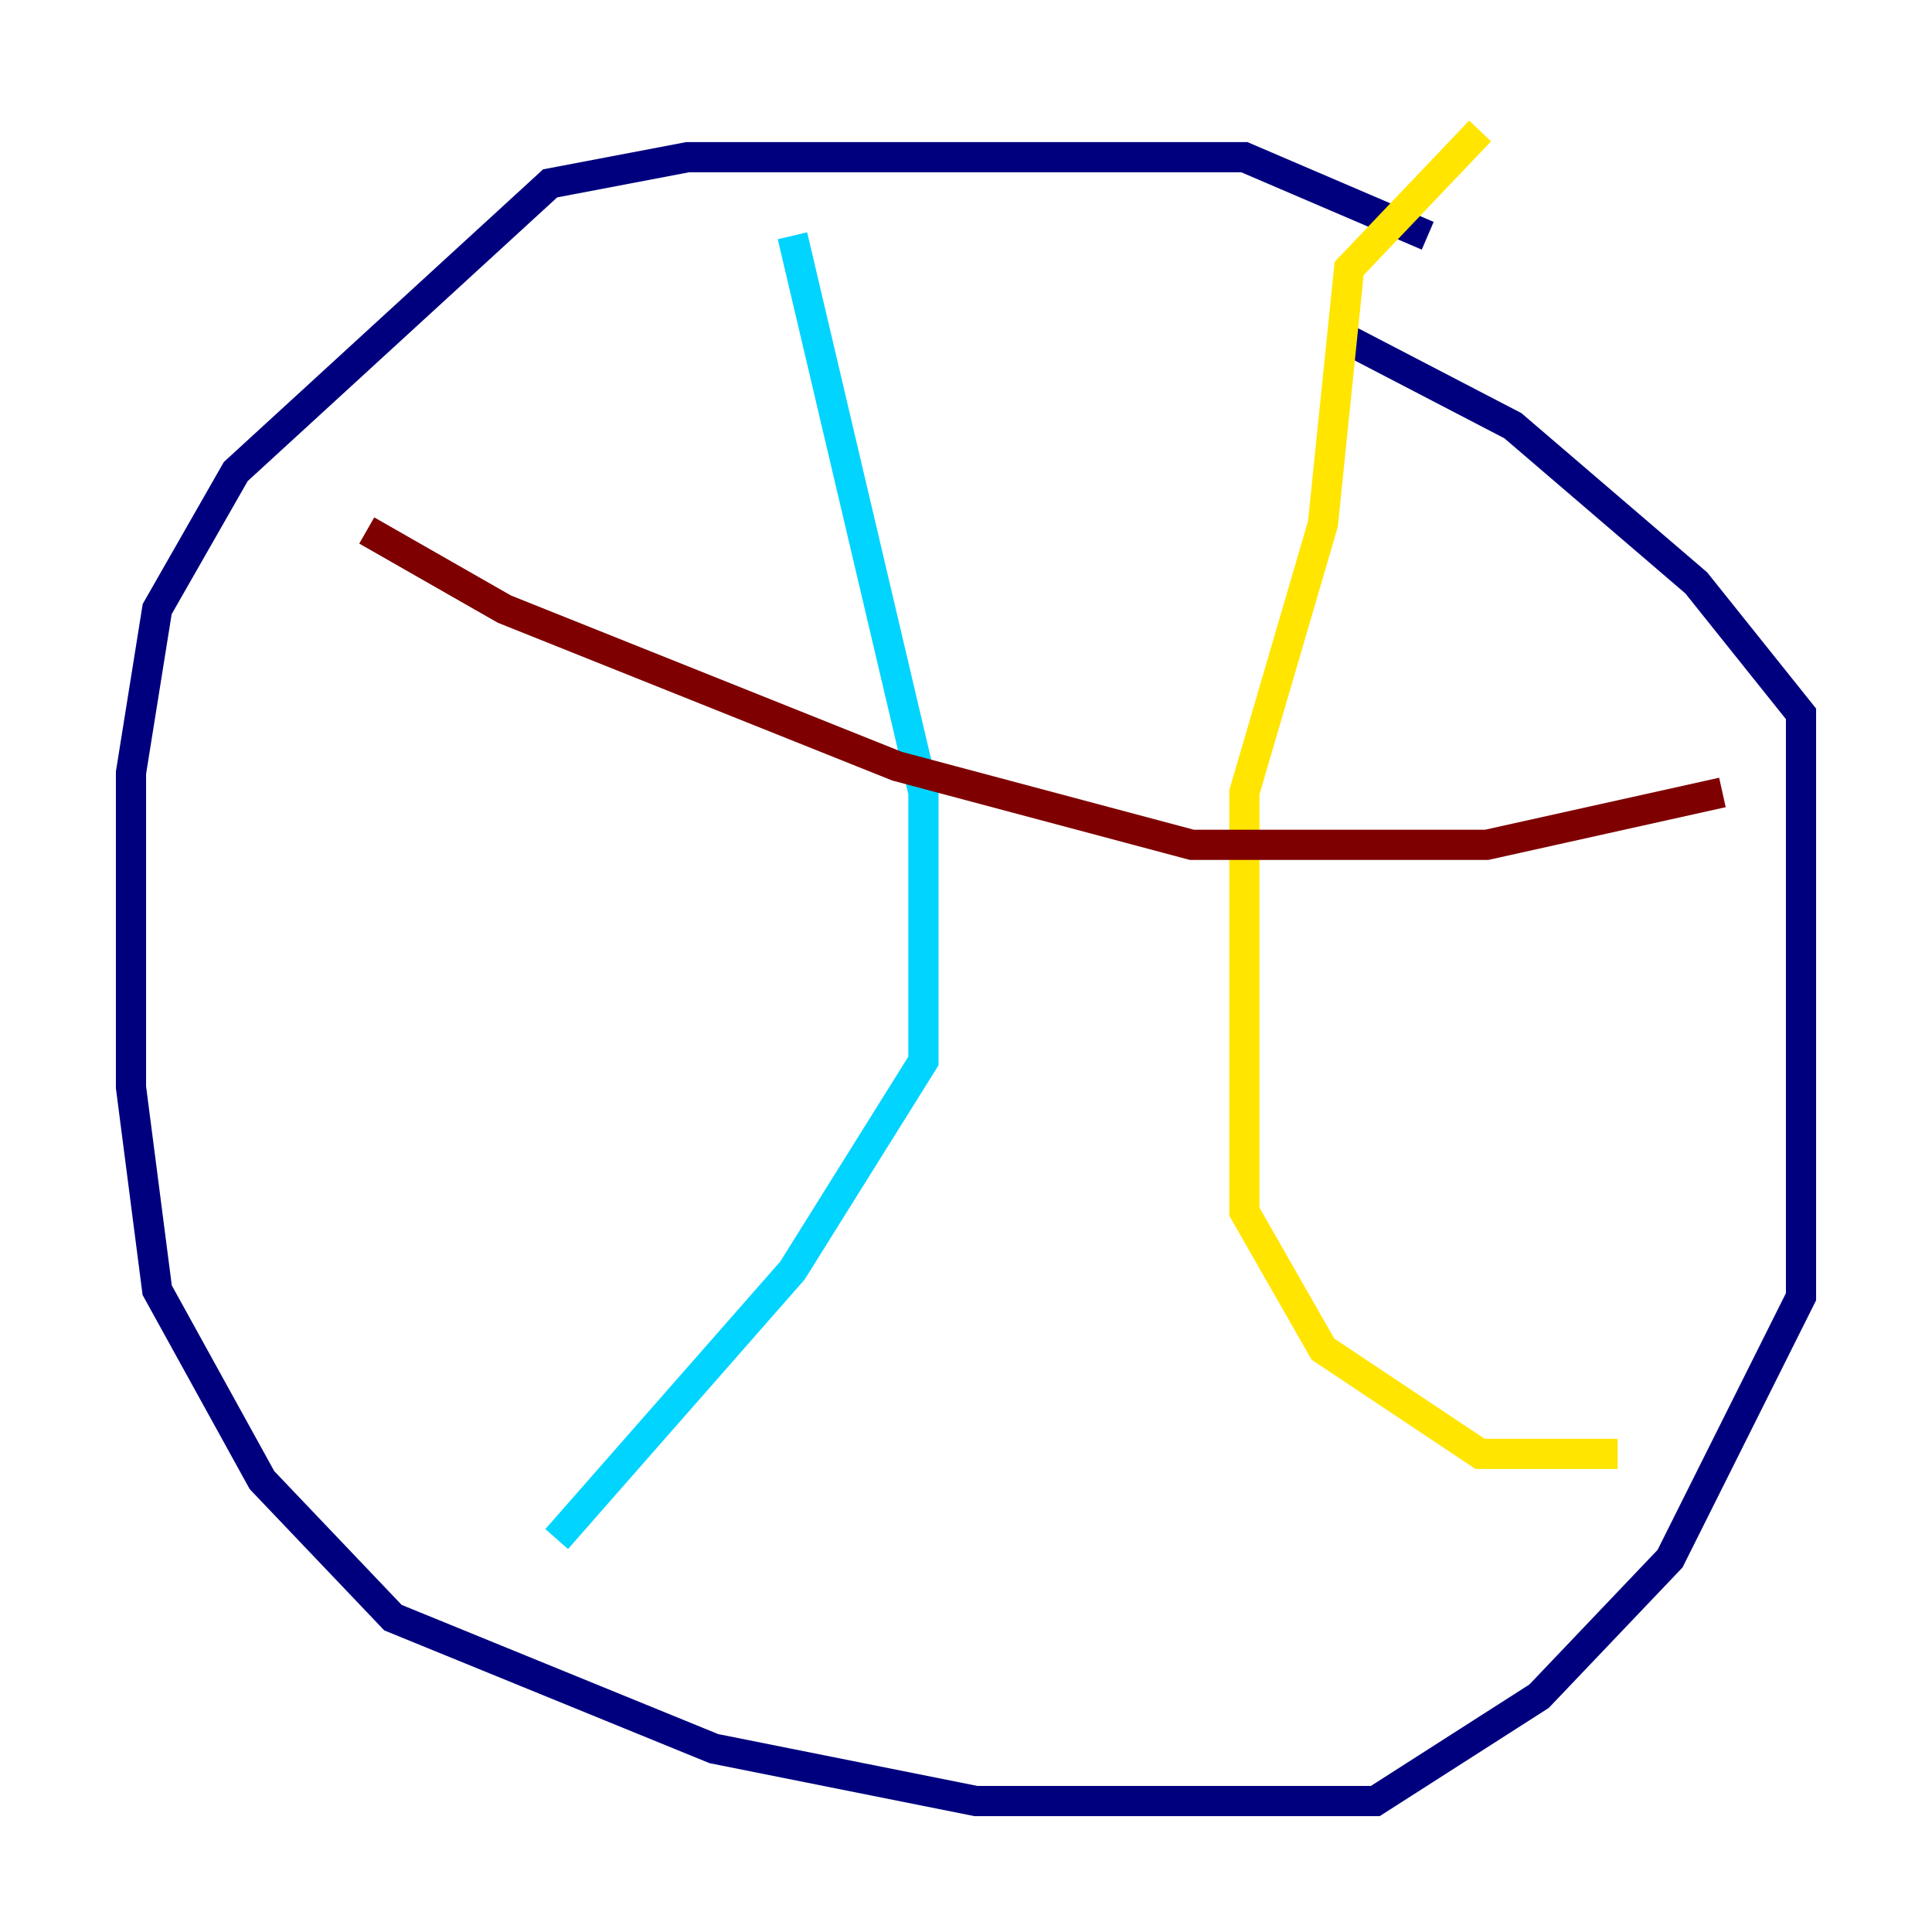 <?xml version="1.0" encoding="utf-8" ?>
<svg baseProfile="tiny" height="128" version="1.2" viewBox="0,0,128,128" width="128" xmlns="http://www.w3.org/2000/svg" xmlns:ev="http://www.w3.org/2001/xml-events" xmlns:xlink="http://www.w3.org/1999/xlink"><defs /><polyline fill="none" points="94.59,15.62 82.441,10.414 45.559,10.414 36.447,12.149 15.62,31.241 10.414,40.352 8.678,51.2 8.678,72.027 10.414,85.478 17.356,98.061 26.034,107.173 47.295,115.851 64.651,119.322 91.119,119.322 101.966,112.38 110.644,103.268 119.322,85.912 119.322,47.295 112.38,38.617 100.231,28.203 89.383,22.563" stroke="#00007f" stroke-width="2" /><polyline fill="none" points="52.502,15.62 61.18,52.502 61.18,70.291 52.502,84.176 36.881,101.966" stroke="#00d4ff" stroke-width="2" /><polyline fill="none" points="98.061,8.678 89.383,17.79 87.647,34.712 82.441,52.502 82.441,80.271 87.647,89.383 98.061,96.325 107.173,96.325" stroke="#ffe500" stroke-width="2" /><polyline fill="none" points="24.298,35.146 33.41,40.352 59.444,50.766 78.969,55.973 98.495,55.973 114.115,52.502" stroke="#7f0000" stroke-width="2" /></svg>